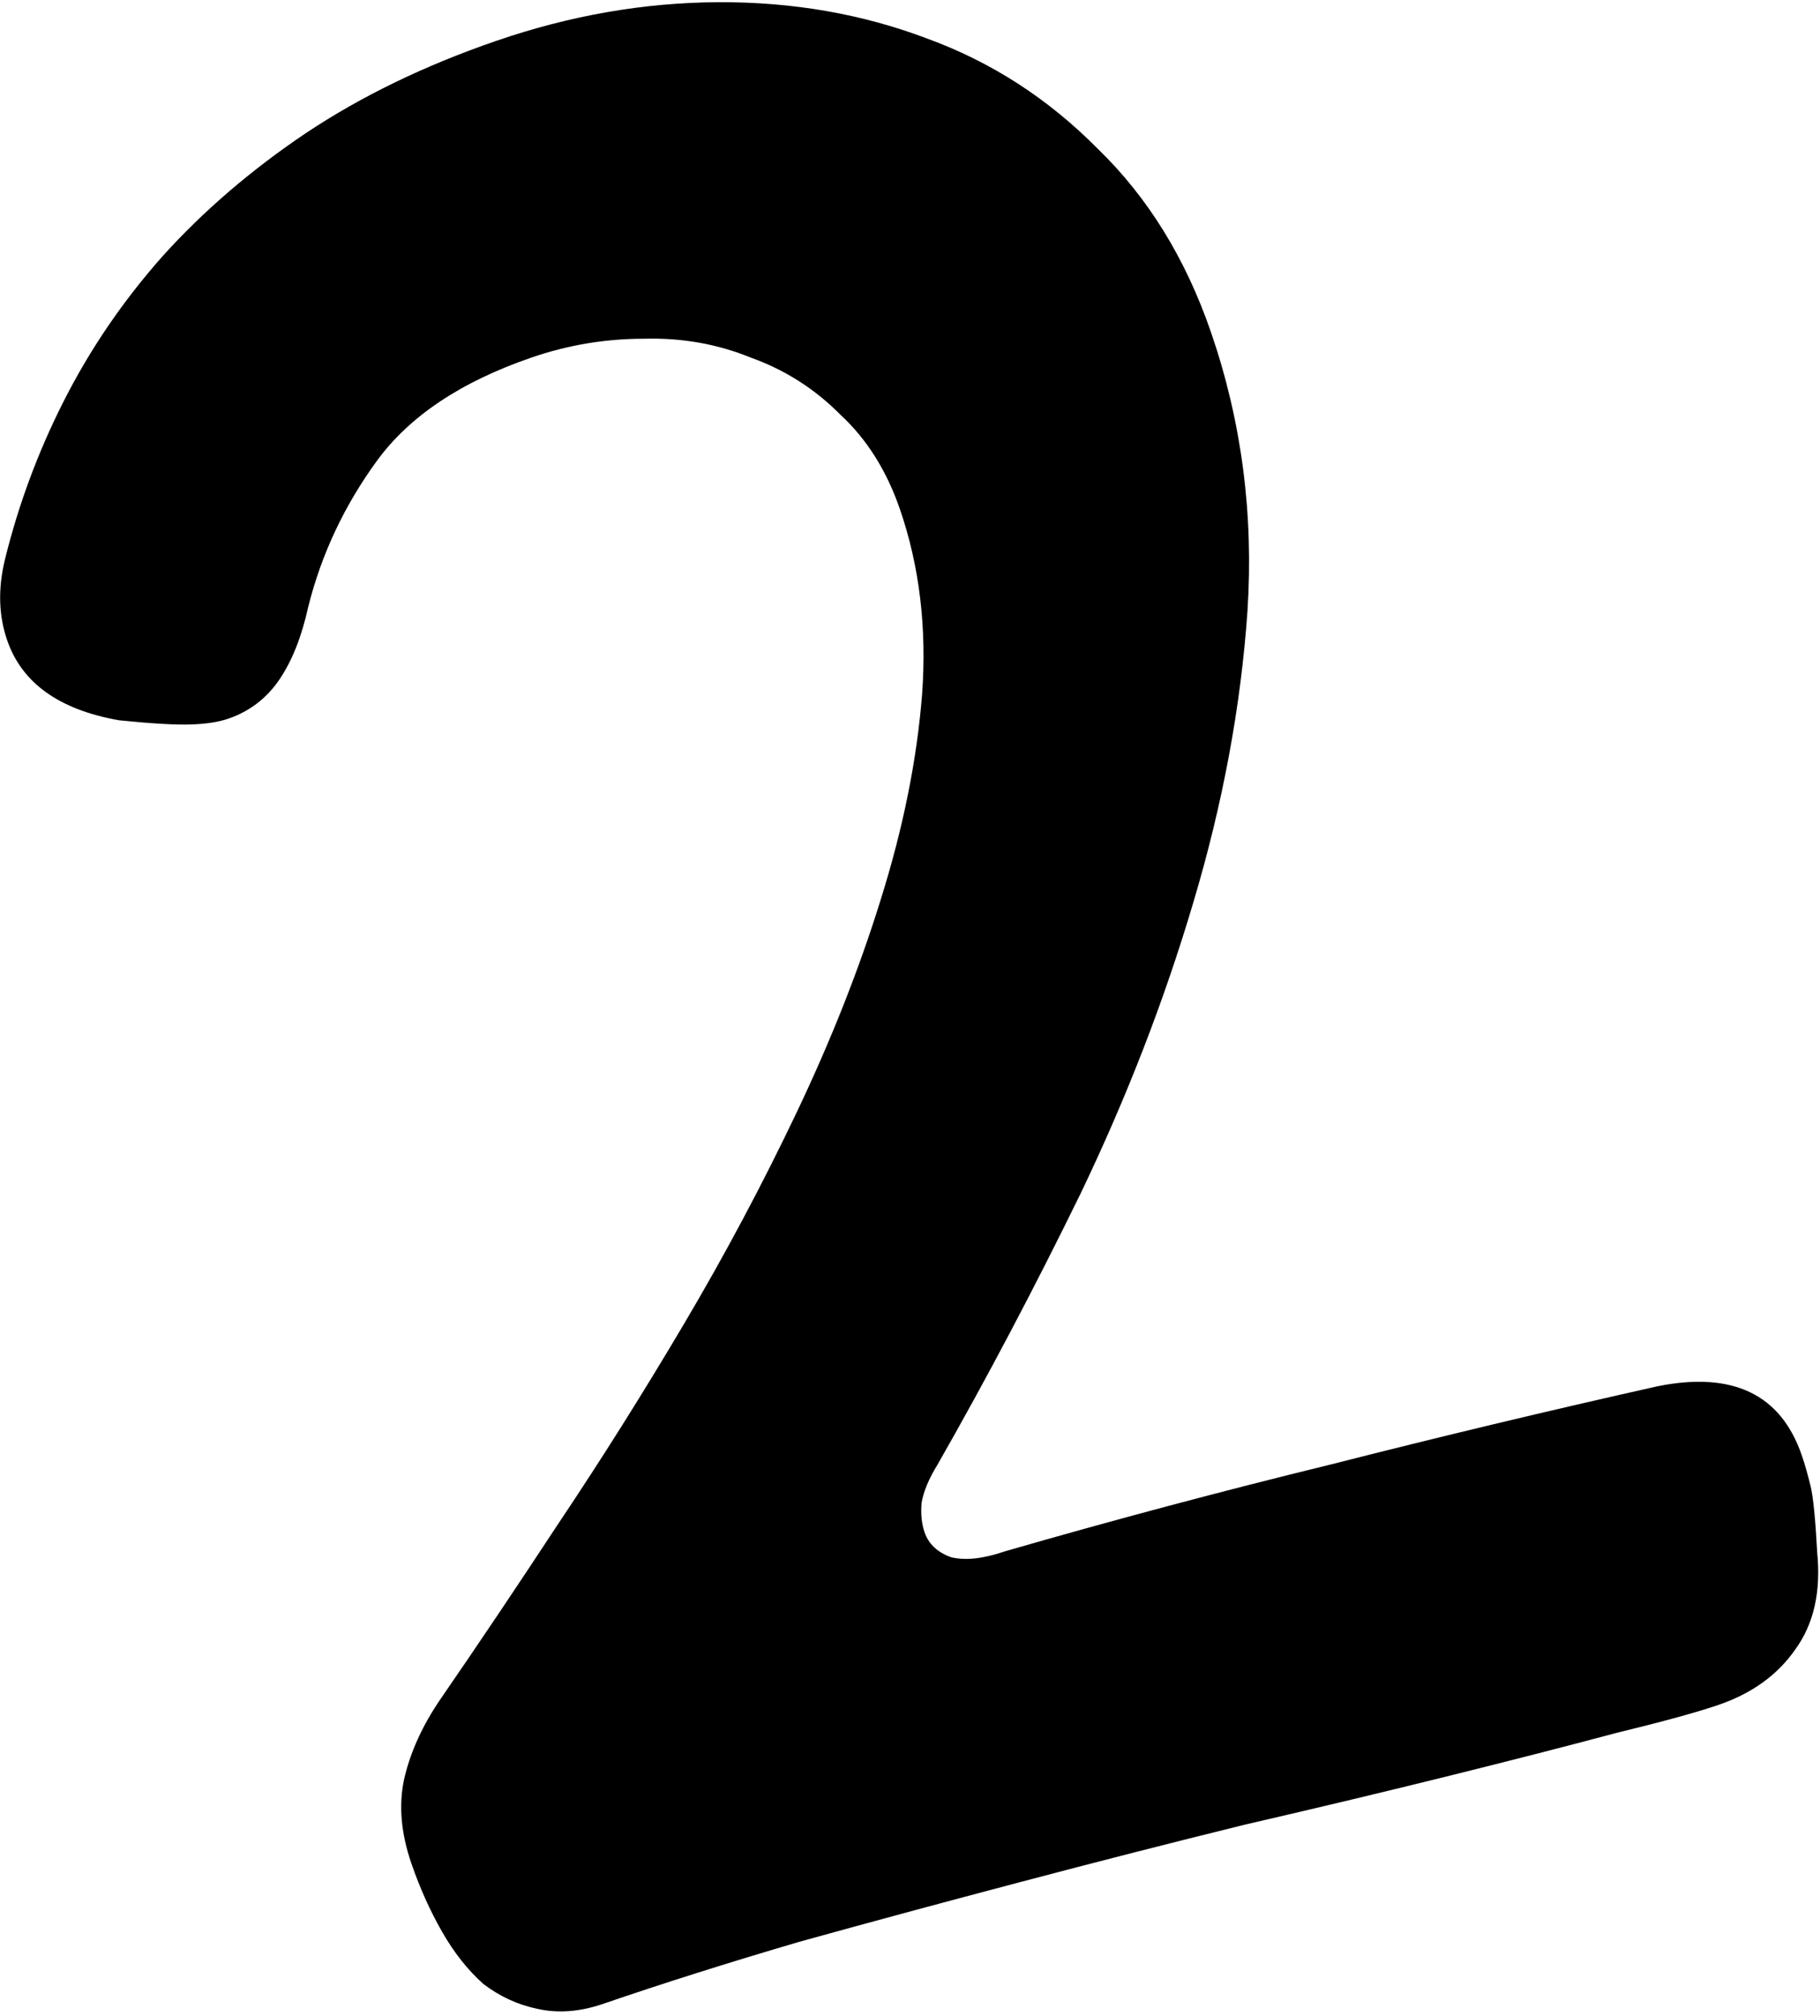<svg width="363" height="402" viewBox="0 0 363 402" fill="none" xmlns="http://www.w3.org/2000/svg">
<g style="mix-blend-mode:overlay">
<path d="M61.481 121.01C60.179 126.952 58.259 131.792 55.722 135.531C53.185 139.269 49.78 141.873 45.507 143.341C43.584 144.002 41.088 144.383 38.017 144.483C34.945 144.583 30.192 144.306 23.756 143.651C11.806 141.548 4.362 136.223 1.424 127.678C-0.265 122.764 -0.421 117.443 0.954 111.714C3.638 100.759 7.541 90.22 12.662 80.099C17.923 69.691 24.513 60.021 32.431 51.088C40.563 42.082 50.061 33.921 60.923 26.604C71.999 19.213 84.695 13.058 99.009 8.138C113.75 3.072 128.515 0.505 143.303 0.439C158.091 0.372 171.937 2.78 184.842 7.66C197.674 12.328 209.03 19.652 218.911 29.633C228.932 39.327 236.475 51.545 241.542 66.287C247.637 84.019 250.06 102.536 248.811 121.837C247.488 140.924 243.883 160.319 237.994 180.02C232.245 199.435 224.78 218.722 215.599 237.883C206.345 256.83 196.798 274.923 186.956 292.16C185.267 294.891 184.219 297.401 183.812 299.691C183.618 301.908 183.815 303.871 184.402 305.58C185.21 307.93 186.976 309.592 189.7 310.567C192.564 311.255 196.132 310.864 200.405 309.396C222.137 303.121 243.801 297.346 265.399 292.073C286.924 286.586 308.665 281.382 330.624 276.462C345.599 273.465 355.179 278.055 359.365 290.233C359.952 291.942 360.543 294.009 361.137 296.432C361.658 298.642 362.092 303.032 362.439 309.601C363.226 317.452 361.751 323.932 358.012 329.039C354.486 334.073 349.412 337.728 342.789 340.004C338.517 341.473 331.64 343.359 322.16 345.662C312.753 348.178 301.777 350.995 289.232 354.113C276.687 357.23 263 360.501 248.172 363.926C233.418 367.564 218.486 371.382 203.377 375.381C188.483 379.306 173.838 383.265 159.444 387.257C145.123 391.462 132.087 395.584 120.337 399.623C115.637 401.239 111.21 401.566 107.058 400.604C103.192 399.783 99.641 398.137 96.403 395.667C93.305 392.909 90.558 389.434 88.161 385.241C85.764 381.049 83.722 376.495 82.033 371.582C79.977 365.6 79.496 360.031 80.591 354.877C81.826 349.436 84.277 344.055 87.942 338.734C95.273 328.093 103.095 316.446 111.407 303.795C119.933 291.07 128.276 277.811 136.435 264.018C144.593 250.225 152.071 236.189 158.868 221.908C165.805 207.341 171.424 193.107 175.724 179.207C180.164 165.02 182.895 151.421 183.917 138.409C184.865 125.183 183.394 112.909 179.502 101.586C176.858 93.894 172.906 87.609 167.645 82.728C162.525 77.56 156.56 73.758 149.75 71.321C143.08 68.597 135.96 67.341 128.389 67.555C120.745 67.555 113.291 68.803 106.027 71.3C91.926 76.146 81.631 83.029 75.142 91.948C68.652 100.868 64.099 110.555 61.481 121.01Z" fill="black"/>
</g>
</svg>
